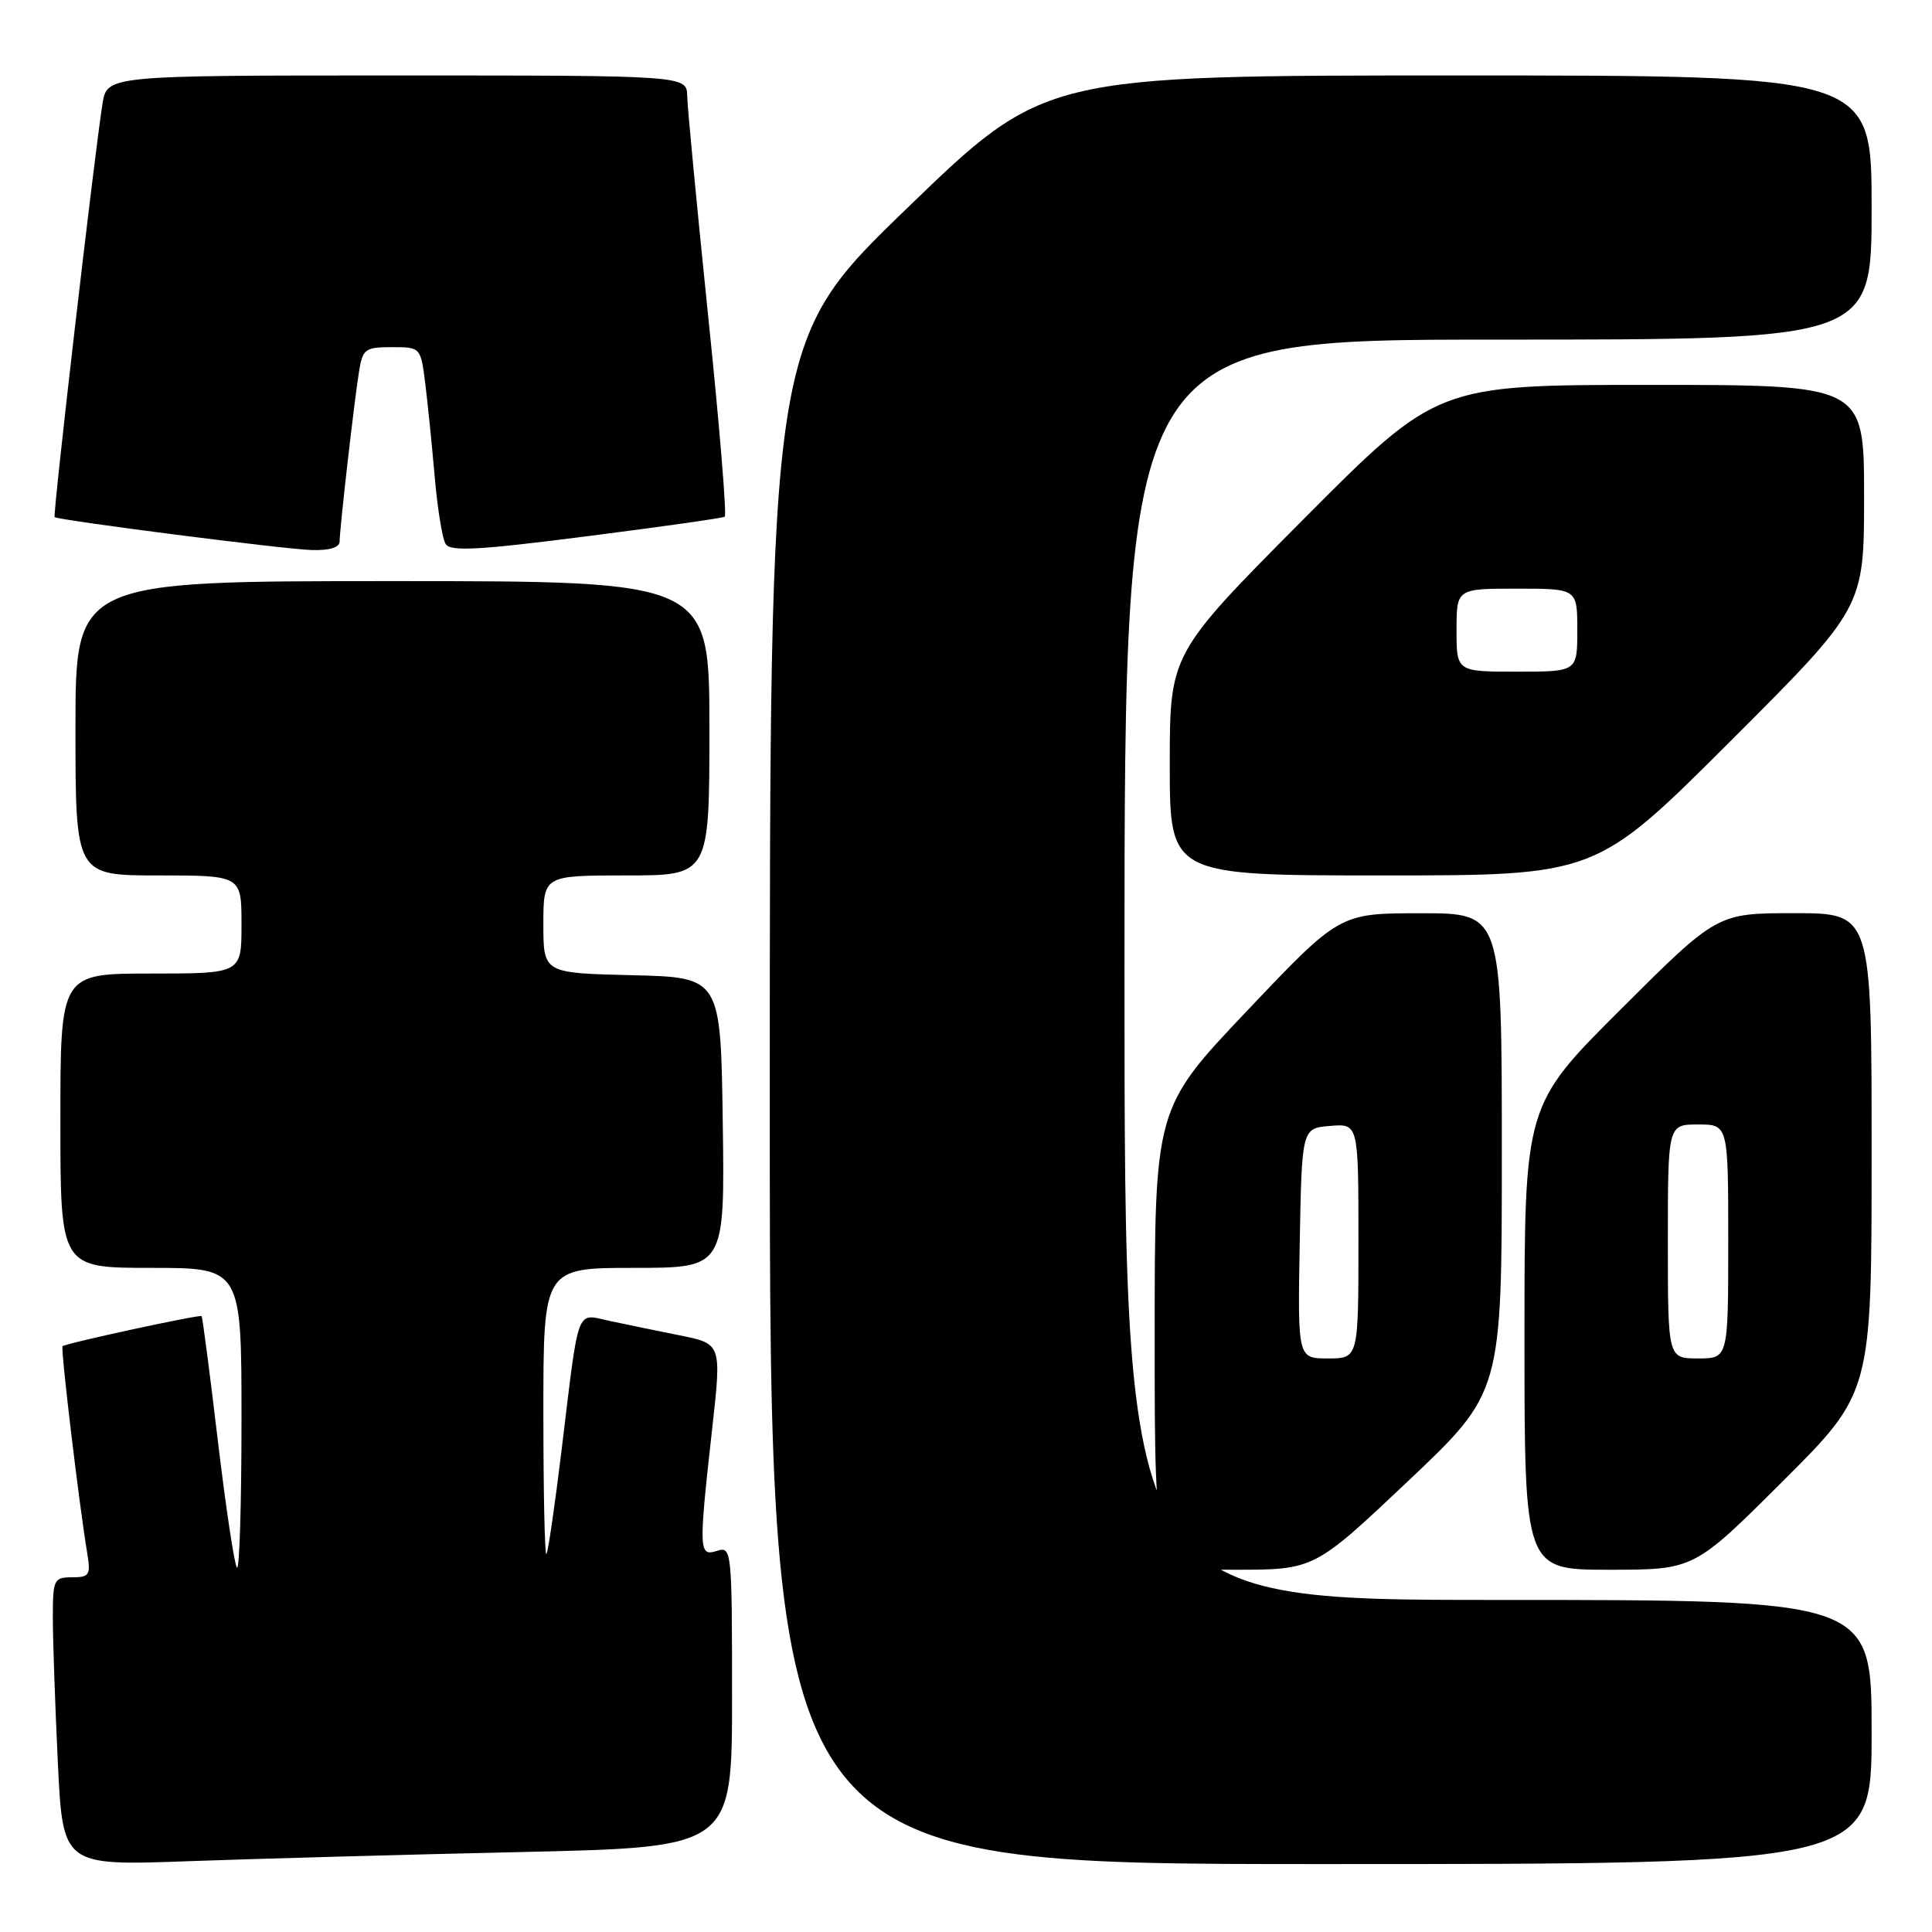<?xml version="1.0" encoding="UTF-8" standalone="no"?>
<!DOCTYPE svg PUBLIC "-//W3C//DTD SVG 1.1//EN" "http://www.w3.org/Graphics/SVG/1.1/DTD/svg11.dtd" >
<svg xmlns="http://www.w3.org/2000/svg" xmlns:xlink="http://www.w3.org/1999/xlink" version="1.1" viewBox="0 0 256 256">
 <g >
 <path fill="currentColor"
d=" M 69.25 245.40 C 97.00 244.77 97.00 244.77 97.00 224.82 C 97.00 205.32 96.95 204.88 95.00 205.50 C 92.59 206.27 92.56 205.51 94.37 189.28 C 95.62 178.06 95.62 178.06 90.06 176.94 C 87.00 176.33 82.81 175.46 80.74 175.02 C 76.29 174.06 76.76 172.78 74.43 192.00 C 73.53 199.43 72.62 205.69 72.40 205.92 C 72.18 206.15 72.00 197.71 72.00 187.17 C 72.00 168.00 72.00 168.00 84.02 168.00 C 96.04 168.00 96.04 168.00 95.77 148.75 C 95.50 129.50 95.50 129.50 83.75 129.22 C 72.00 128.94 72.00 128.94 72.00 122.47 C 72.00 116.00 72.00 116.00 83.00 116.00 C 94.00 116.00 94.00 116.00 94.00 96.50 C 94.00 77.00 94.00 77.00 52.00 77.00 C 10.00 77.00 10.00 77.00 10.00 96.50 C 10.00 116.00 10.00 116.00 21.00 116.00 C 32.00 116.00 32.00 116.00 32.00 122.50 C 32.00 129.00 32.00 129.00 20.00 129.00 C 8.00 129.00 8.00 129.00 8.00 148.50 C 8.00 168.00 8.00 168.00 20.00 168.00 C 32.00 168.00 32.00 168.00 32.00 188.17 C 32.00 199.26 31.73 208.06 31.40 207.73 C 31.07 207.40 29.93 199.81 28.86 190.86 C 27.80 181.91 26.83 174.50 26.71 174.39 C 26.45 174.15 8.67 178.00 8.29 178.38 C 8.01 178.65 10.49 199.39 11.55 205.75 C 12.04 208.71 11.86 209.00 9.55 209.00 C 7.14 209.00 7.00 209.29 7.00 214.34 C 7.00 217.28 7.30 225.88 7.66 233.45 C 8.32 247.22 8.32 247.22 24.91 246.62 C 34.03 246.29 53.99 245.74 69.25 245.40 Z  M 248.00 229.50 C 248.00 212.00 248.00 212.00 198.50 212.00 C 149.00 212.00 149.00 212.00 149.00 128.50 C 149.00 45.00 149.00 45.00 198.50 45.00 C 248.00 45.00 248.00 45.00 248.00 27.50 C 248.00 10.00 248.00 10.00 193.19 10.00 C 138.39 10.00 138.39 10.00 120.19 27.59 C 102.00 45.17 102.00 45.17 102.00 146.09 C 102.00 247.00 102.00 247.00 175.00 247.00 C 248.00 247.00 248.00 247.00 248.00 229.50 Z  M 186.58 196.25 C 199.00 184.50 199.00 184.50 199.00 152.75 C 199.00 121.00 199.00 121.00 188.25 121.01 C 177.50 121.01 177.50 121.01 165.25 133.93 C 153.00 146.84 153.00 146.84 153.00 177.42 C 153.00 208.00 153.00 208.00 163.58 208.00 C 174.15 208.00 174.15 208.00 186.58 196.25 Z  M 236.23 196.27 C 248.00 184.53 248.00 184.53 248.00 152.77 C 248.00 121.00 248.00 121.00 237.76 121.00 C 227.53 121.00 227.53 121.00 214.76 133.74 C 202.00 146.47 202.00 146.47 202.00 177.24 C 202.00 208.00 202.00 208.00 213.23 208.00 C 224.47 208.00 224.47 208.00 236.23 196.27 Z  M 229.24 98.26 C 247.00 80.52 247.00 80.52 247.00 65.76 C 247.00 51.00 247.00 51.00 218.71 51.00 C 190.43 51.00 190.43 51.00 172.71 68.81 C 155.00 86.63 155.00 86.63 155.00 101.31 C 155.00 116.00 155.00 116.00 183.24 116.00 C 211.48 116.00 211.48 116.00 229.24 98.26 Z  M 45.00 71.75 C 45.01 70.05 46.92 53.28 47.57 49.25 C 48.05 46.24 48.37 46.00 51.92 46.00 C 55.73 46.00 55.74 46.02 56.34 50.75 C 56.67 53.36 57.23 58.94 57.60 63.15 C 57.96 67.36 58.61 71.37 59.05 72.08 C 59.68 73.10 63.39 72.90 77.67 71.07 C 87.48 69.82 95.74 68.65 96.03 68.47 C 96.32 68.30 95.33 56.31 93.83 41.83 C 92.34 27.35 91.09 14.26 91.06 12.75 C 91.00 10.00 91.00 10.00 52.59 10.00 C 14.18 10.00 14.18 10.00 13.58 13.75 C 12.50 20.55 6.97 68.30 7.24 68.52 C 7.76 68.94 37.59 72.77 41.25 72.88 C 43.64 72.96 45.00 72.55 45.00 71.75 Z  M 172.22 164.75 C 172.50 149.50 172.50 149.50 176.25 149.19 C 180.00 148.88 180.00 148.88 180.00 164.44 C 180.00 180.00 180.00 180.00 175.97 180.00 C 171.95 180.00 171.95 180.00 172.22 164.75 Z  M 221.00 164.50 C 221.00 149.00 221.00 149.00 225.00 149.00 C 229.00 149.00 229.00 149.00 229.00 164.50 C 229.00 180.00 229.00 180.00 225.00 180.00 C 221.00 180.00 221.00 180.00 221.00 164.50 Z  M 193.00 83.50 C 193.00 78.00 193.00 78.00 201.00 78.00 C 209.00 78.00 209.00 78.00 209.00 83.50 C 209.00 89.00 209.00 89.00 201.00 89.00 C 193.00 89.00 193.00 89.00 193.00 83.50 Z "/>
</g>
</svg>